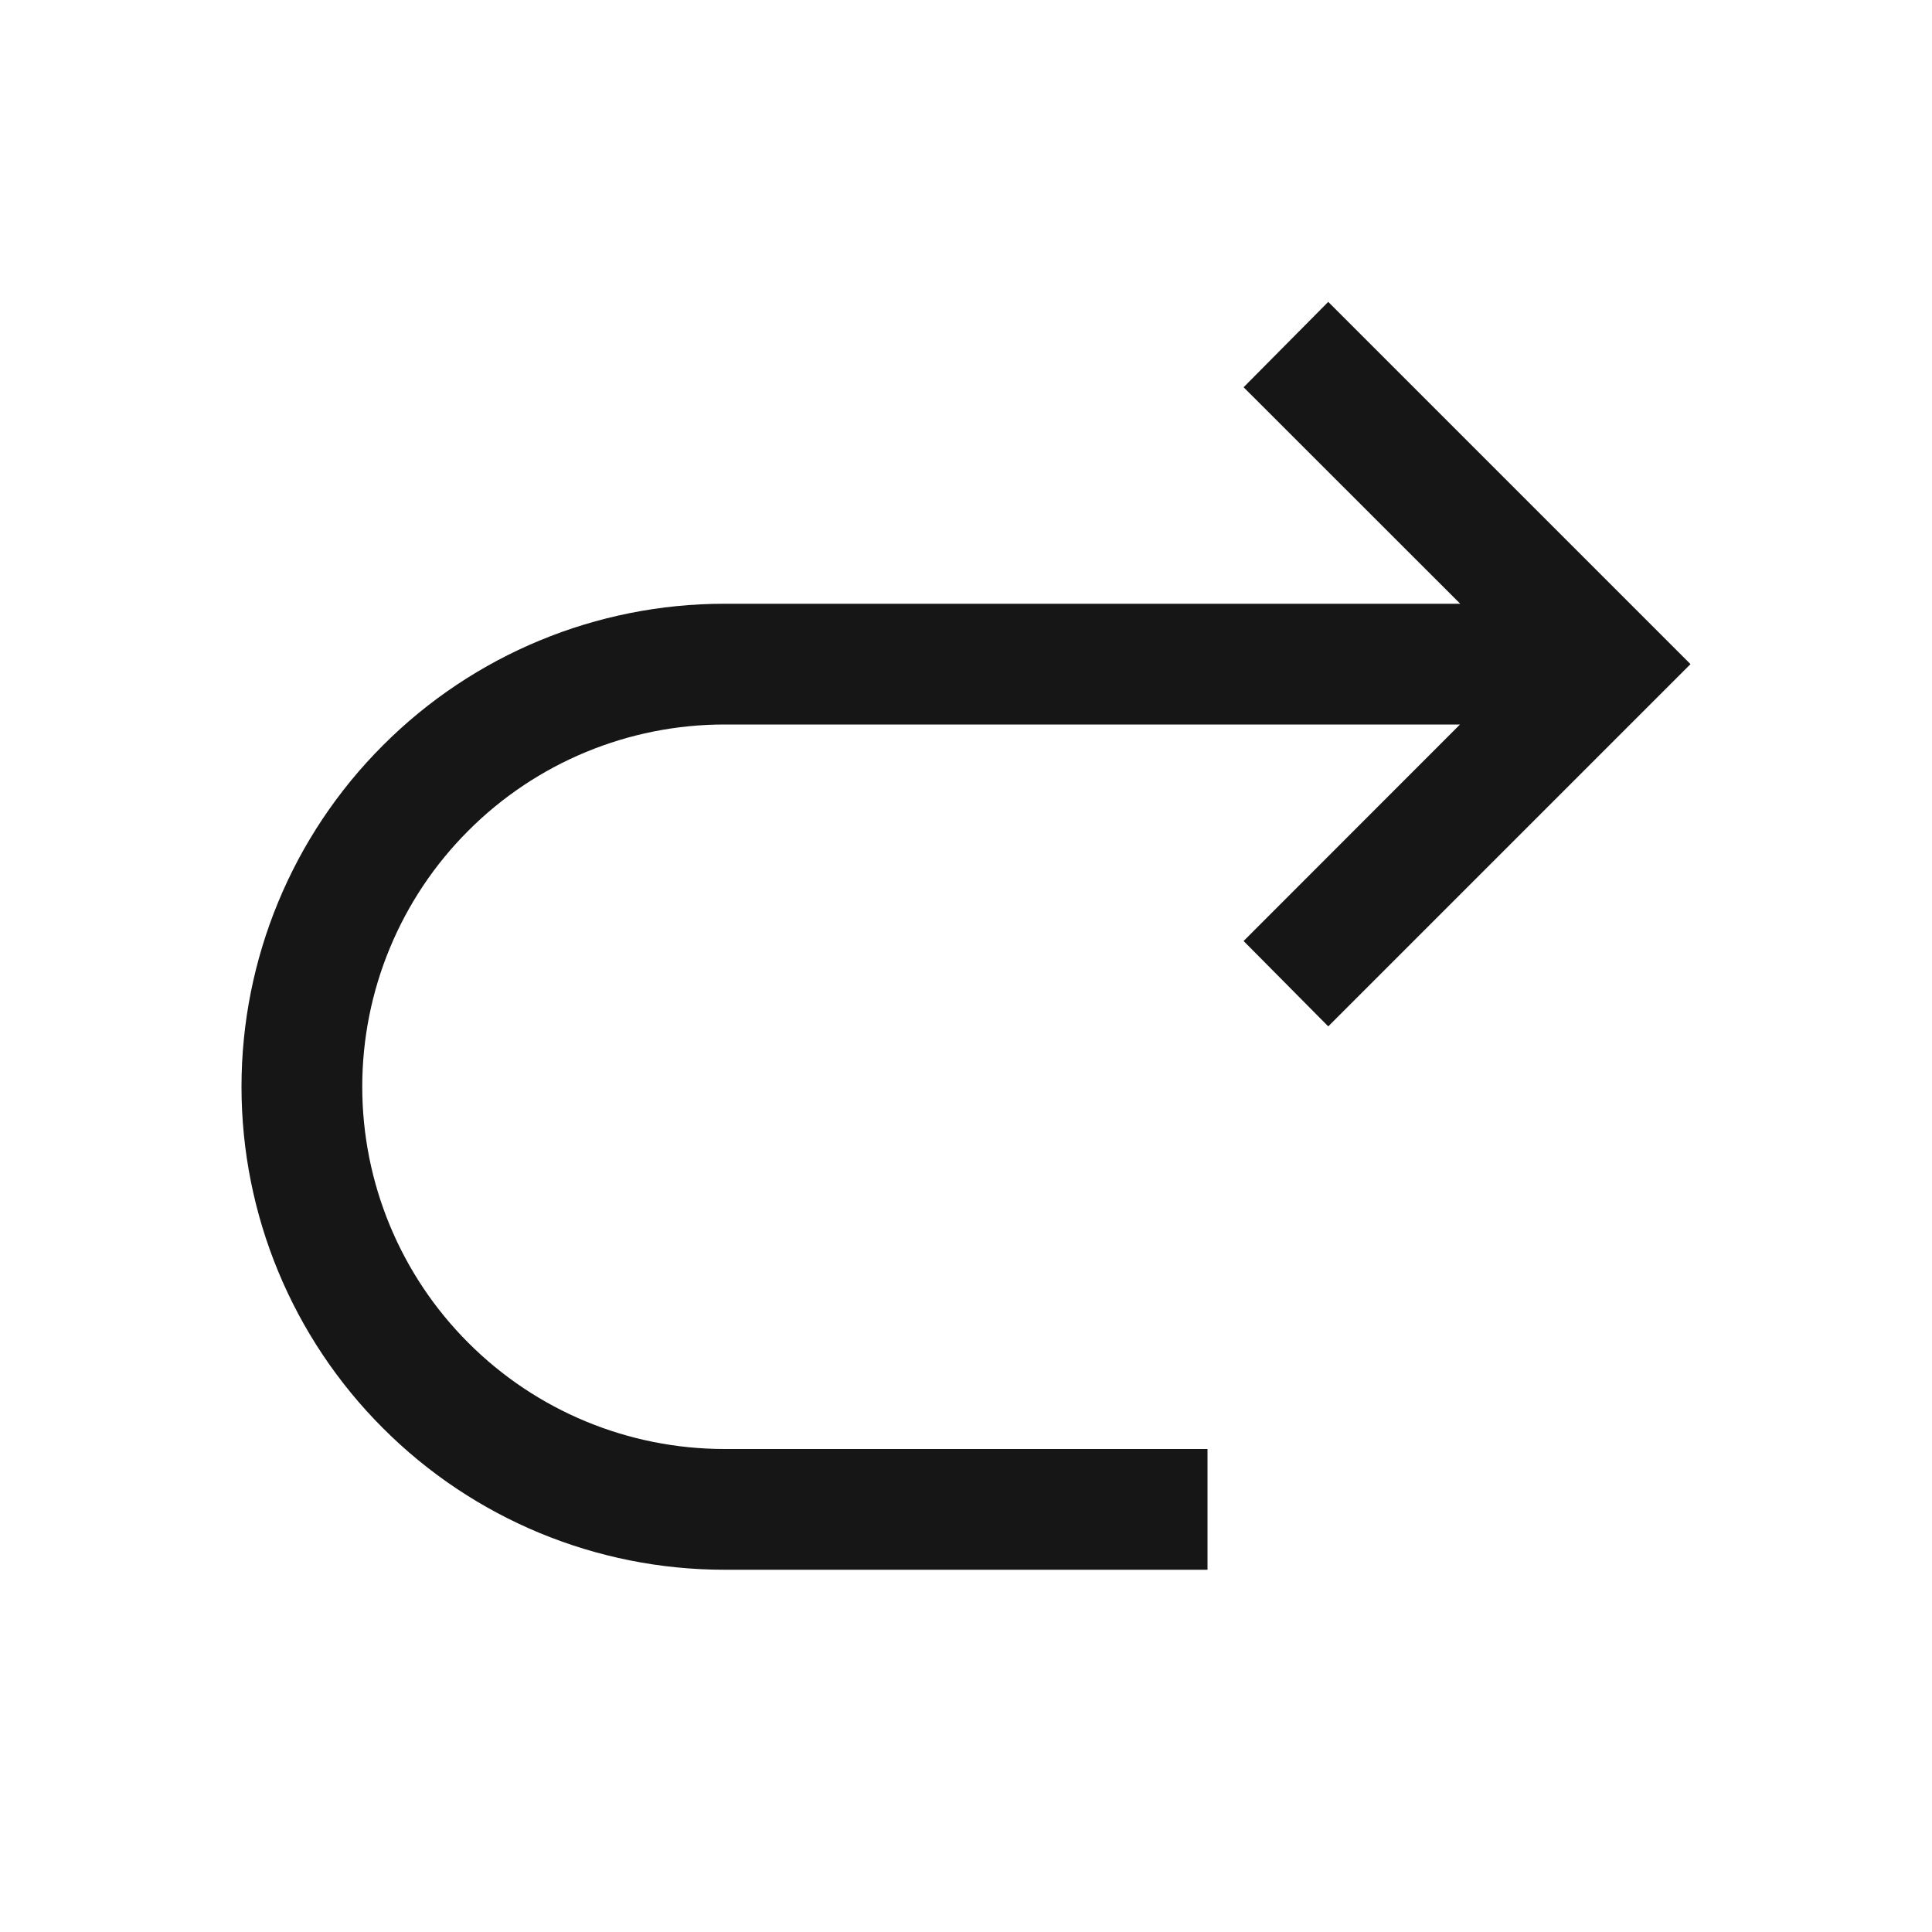 <svg width="16" height="16" viewBox="0 0 16 16" fill="none" xmlns="http://www.w3.org/2000/svg">
<path d="M6 5H12.093L10.299 3.207L11 2.5L14 5.5L11 8.5L10.299 7.793L12.091 6H6C5.204 6 4.441 6.316 3.879 6.879C3.316 7.441 3 8.204 3 9C3 9.796 3.316 10.559 3.879 11.121C4.441 11.684 5.204 12 6 12H10V13H6C4.939 13 3.922 12.579 3.172 11.828C2.421 11.078 2 10.061 2 9C2 7.939 2.421 6.922 3.172 6.172C3.922 5.421 4.939 5 6 5Z" fill="#161616"/>
</svg>
